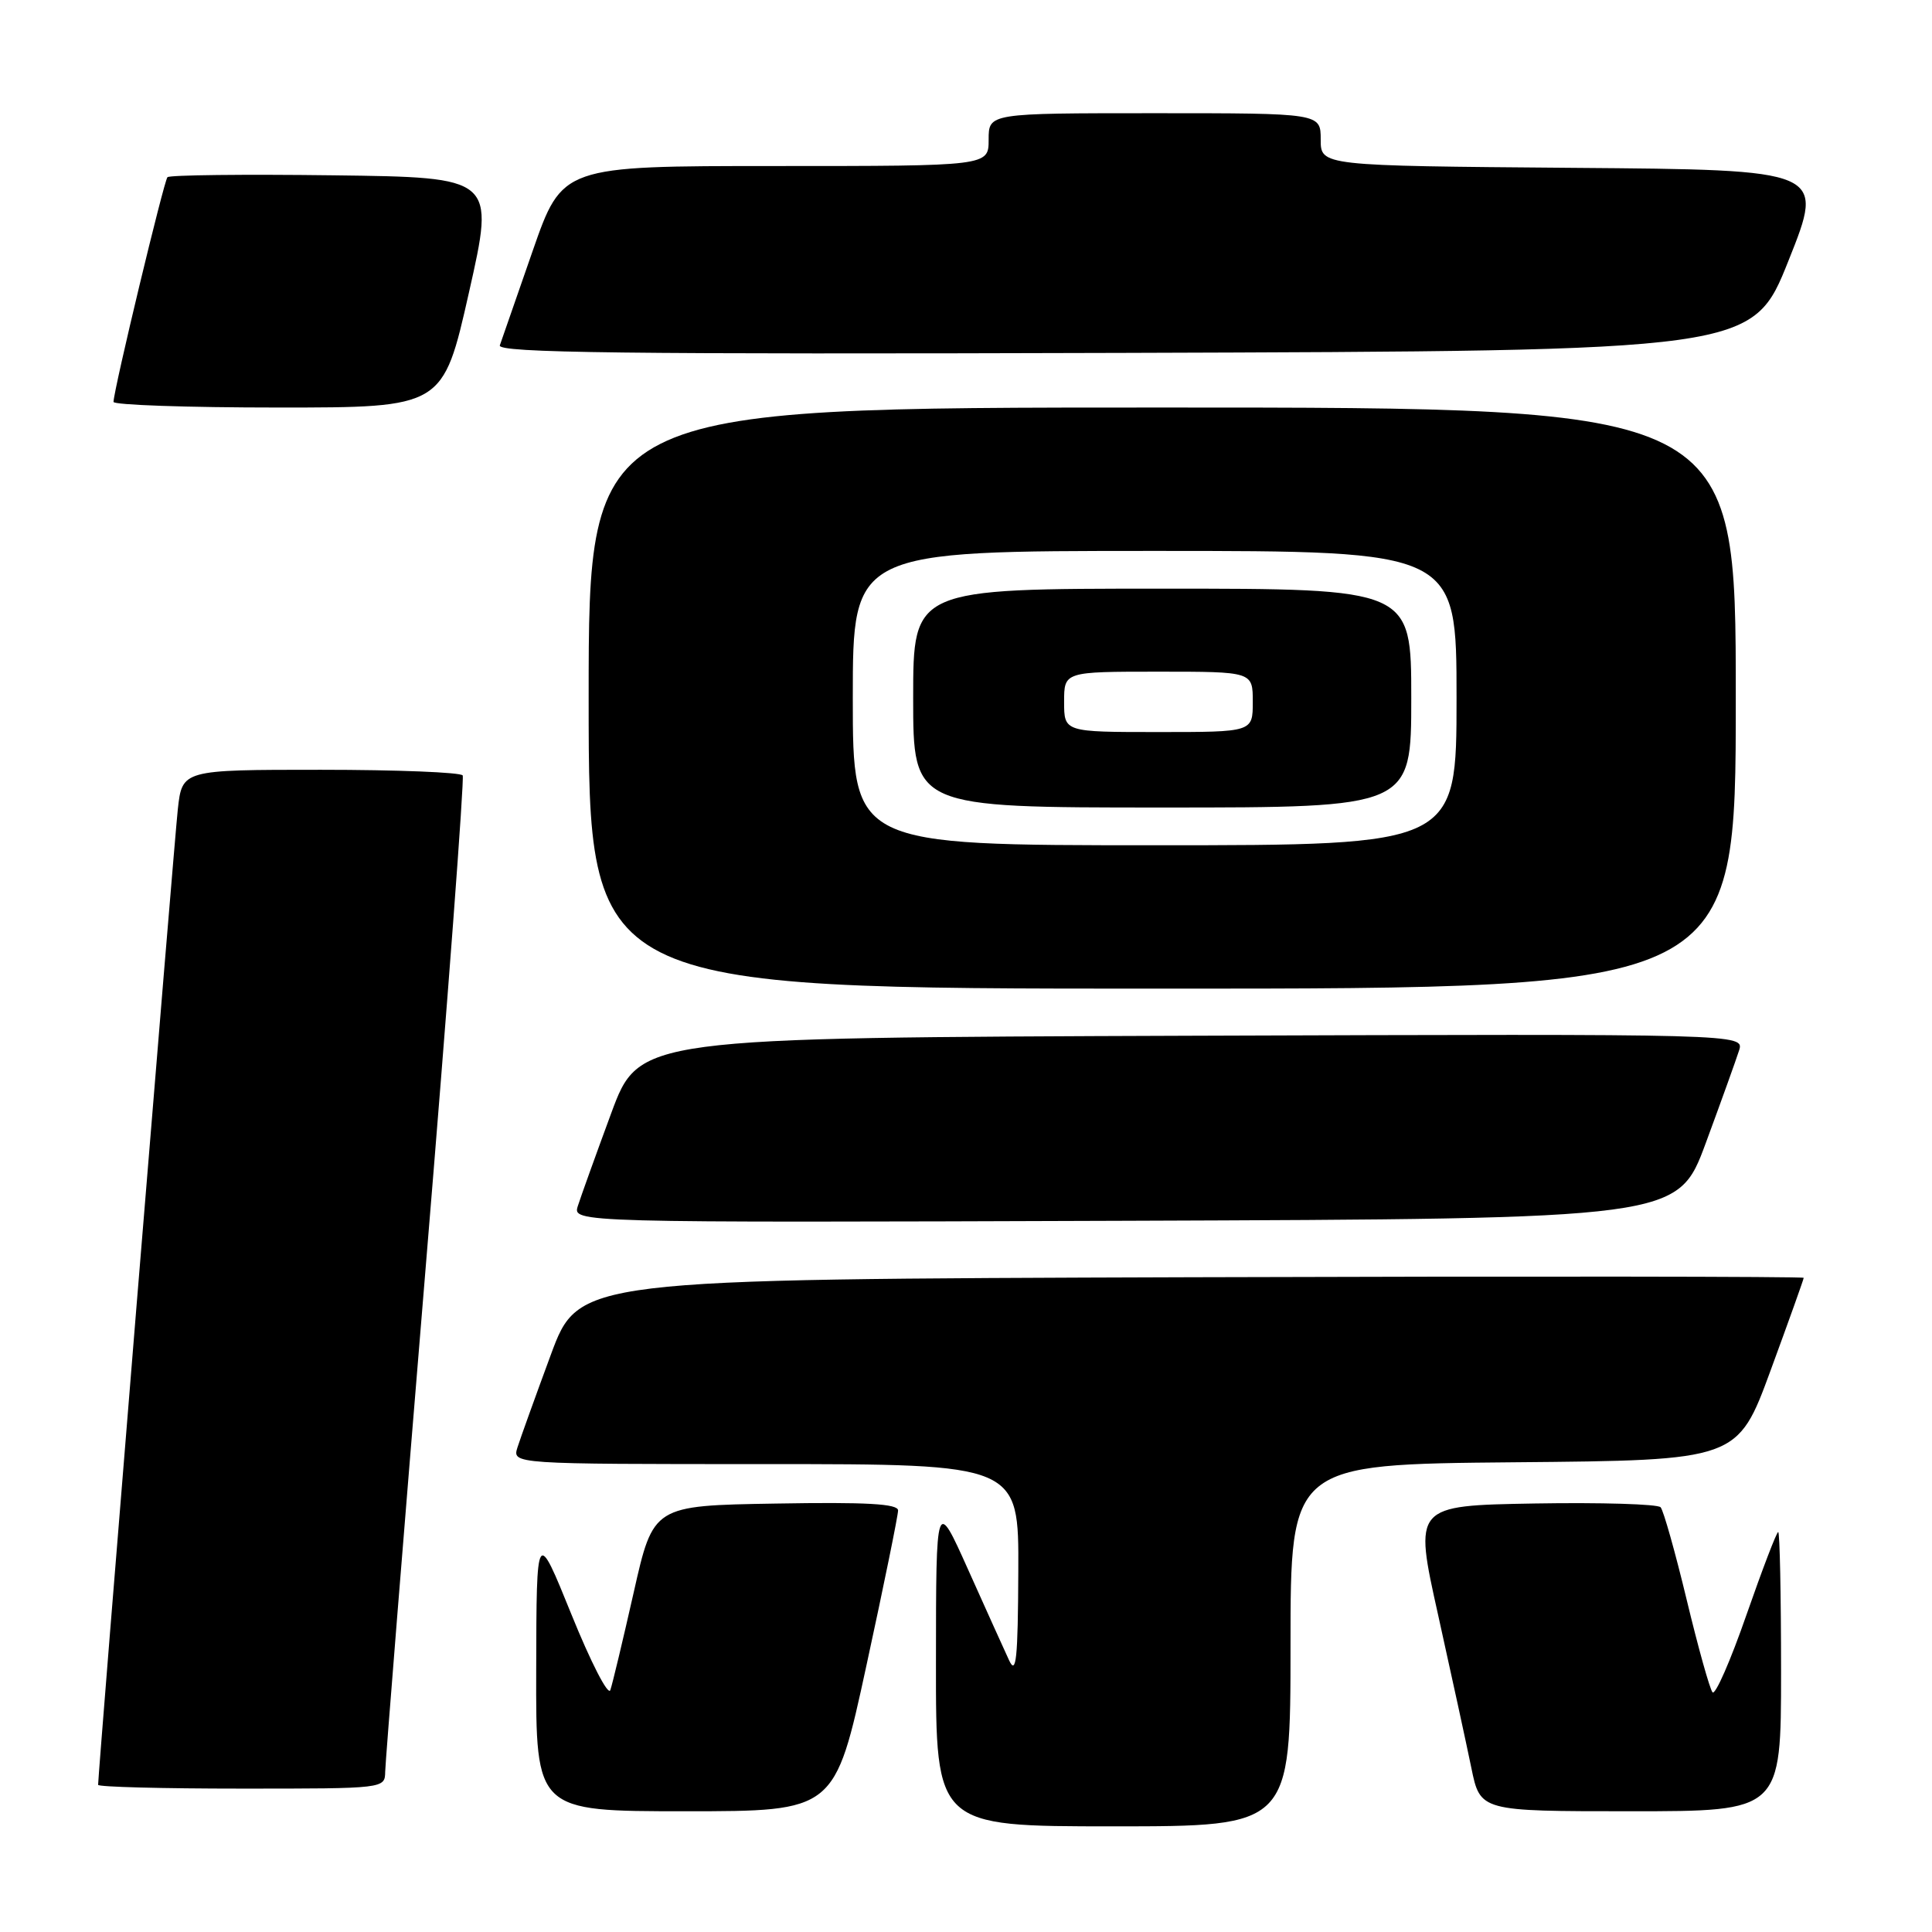 <?xml version="1.0" encoding="UTF-8" standalone="no"?>
<!DOCTYPE svg PUBLIC "-//W3C//DTD SVG 1.1//EN" "http://www.w3.org/Graphics/SVG/1.1/DTD/svg11.dtd" >
<svg xmlns="http://www.w3.org/2000/svg" xmlns:xlink="http://www.w3.org/1999/xlink" version="1.1" viewBox="0 0 256 256">
 <g >
 <path fill="currentColor"
d=" M 171.00 218.01 C 171.00 194.03 171.00 194.03 200.62 193.76 C 230.24 193.50 230.24 193.50 234.62 181.57 C 237.03 175.01 239.00 169.50 239.00 169.32 C 239.00 169.14 202.48 169.10 157.85 169.24 C 76.69 169.50 76.69 169.50 72.98 179.53 C 70.94 185.05 68.96 190.56 68.57 191.78 C 67.87 194.00 67.87 194.00 101.43 194.00 C 135.00 194.00 135.00 194.00 134.93 208.25 C 134.88 219.85 134.65 222.04 133.71 220.00 C 133.07 218.62 130.63 213.22 128.29 208.00 C 124.03 198.50 124.03 198.50 124.02 220.25 C 124.00 242.00 124.00 242.00 147.50 242.00 C 171.00 242.00 171.00 242.00 171.00 218.01 Z  M 114.81 220.67 C 117.12 210.04 119.00 200.80 119.00 200.14 C 119.00 199.26 114.83 199.02 102.78 199.23 C 86.56 199.50 86.56 199.50 83.97 211.00 C 82.54 217.32 81.15 223.15 80.87 223.95 C 80.59 224.75 78.28 220.25 75.73 213.95 C 71.09 202.50 71.09 202.50 71.05 221.25 C 71.00 240.00 71.00 240.00 90.81 240.00 C 110.62 240.00 110.62 240.00 114.81 220.67 Z  M 236.00 221.50 C 236.00 211.32 235.83 203.00 235.62 203.00 C 235.41 203.00 233.52 207.95 231.41 213.99 C 229.31 220.04 227.29 224.65 226.92 224.24 C 226.56 223.83 225.02 218.32 223.50 212.00 C 221.98 205.68 220.42 200.15 220.04 199.72 C 219.66 199.30 212.15 199.07 203.34 199.22 C 187.33 199.50 187.33 199.50 190.56 214.00 C 192.33 221.97 194.31 231.09 194.96 234.25 C 196.14 240.00 196.14 240.00 216.07 240.00 C 236.00 240.00 236.00 240.00 236.00 221.50 Z  M 51.04 234.75 C 51.06 233.51 53.47 203.48 56.40 168.00 C 59.34 132.52 61.54 103.16 61.31 102.75 C 61.07 102.34 52.62 102.00 42.51 102.00 C 24.14 102.00 24.14 102.00 23.56 107.25 C 23.08 111.60 13.00 234.94 13.00 236.50 C 13.00 236.78 21.55 237.00 32.00 237.00 C 51.00 237.00 51.00 237.00 51.04 234.75 Z  M 226.02 151.47 C 228.06 145.95 230.04 140.43 230.43 139.21 C 231.14 136.99 231.14 136.99 157.92 137.24 C 84.69 137.50 84.69 137.50 80.98 147.53 C 78.94 153.05 76.96 158.57 76.57 159.79 C 75.86 162.01 75.86 162.01 149.08 161.76 C 222.31 161.50 222.31 161.50 226.02 151.47 Z  M 230.00 92.50 C 230.00 54.00 230.00 54.00 154.00 54.00 C 78.00 54.00 78.00 54.00 78.00 92.50 C 78.00 131.00 78.00 131.00 154.00 131.00 C 230.00 131.00 230.00 131.00 230.00 92.50 Z  M 62.14 38.75 C 65.58 23.50 65.58 23.50 44.14 23.23 C 32.35 23.08 22.47 23.19 22.19 23.48 C 21.73 23.94 15.12 51.42 15.04 53.25 C 15.02 53.66 24.83 54.00 36.85 54.00 C 58.70 54.00 58.70 54.00 62.14 38.75 Z  M 237.00 34.50 C 241.79 22.50 241.79 22.50 208.39 22.24 C 175.00 21.97 175.00 21.97 175.00 18.49 C 175.00 15.00 175.00 15.00 153.00 15.00 C 131.00 15.00 131.00 15.00 131.00 18.50 C 131.00 22.00 131.00 22.00 102.75 22.00 C 74.50 22.00 74.50 22.00 70.58 33.25 C 68.43 39.44 66.47 45.07 66.23 45.76 C 65.87 46.76 82.56 46.96 149.00 46.76 C 232.22 46.50 232.22 46.50 237.00 34.50 Z  M 113.00 92.50 C 113.00 73.00 113.00 73.00 153.00 73.00 C 193.00 73.00 193.00 73.00 193.00 92.50 C 193.00 112.00 193.00 112.00 153.00 112.00 C 113.00 112.00 113.00 112.00 113.00 92.50 Z  M 187.00 92.50 C 187.00 78.00 187.00 78.00 154.00 78.00 C 121.00 78.00 121.00 78.00 121.00 92.50 C 121.00 107.00 121.00 107.00 154.00 107.00 C 187.00 107.00 187.00 107.00 187.00 92.50 Z  M 141.00 93.00 C 141.00 89.00 141.00 89.00 153.50 89.00 C 166.00 89.00 166.00 89.00 166.00 93.00 C 166.00 97.00 166.00 97.00 153.50 97.00 C 141.00 97.00 141.00 97.00 141.00 93.00 Z "/>
</g>
</svg>
